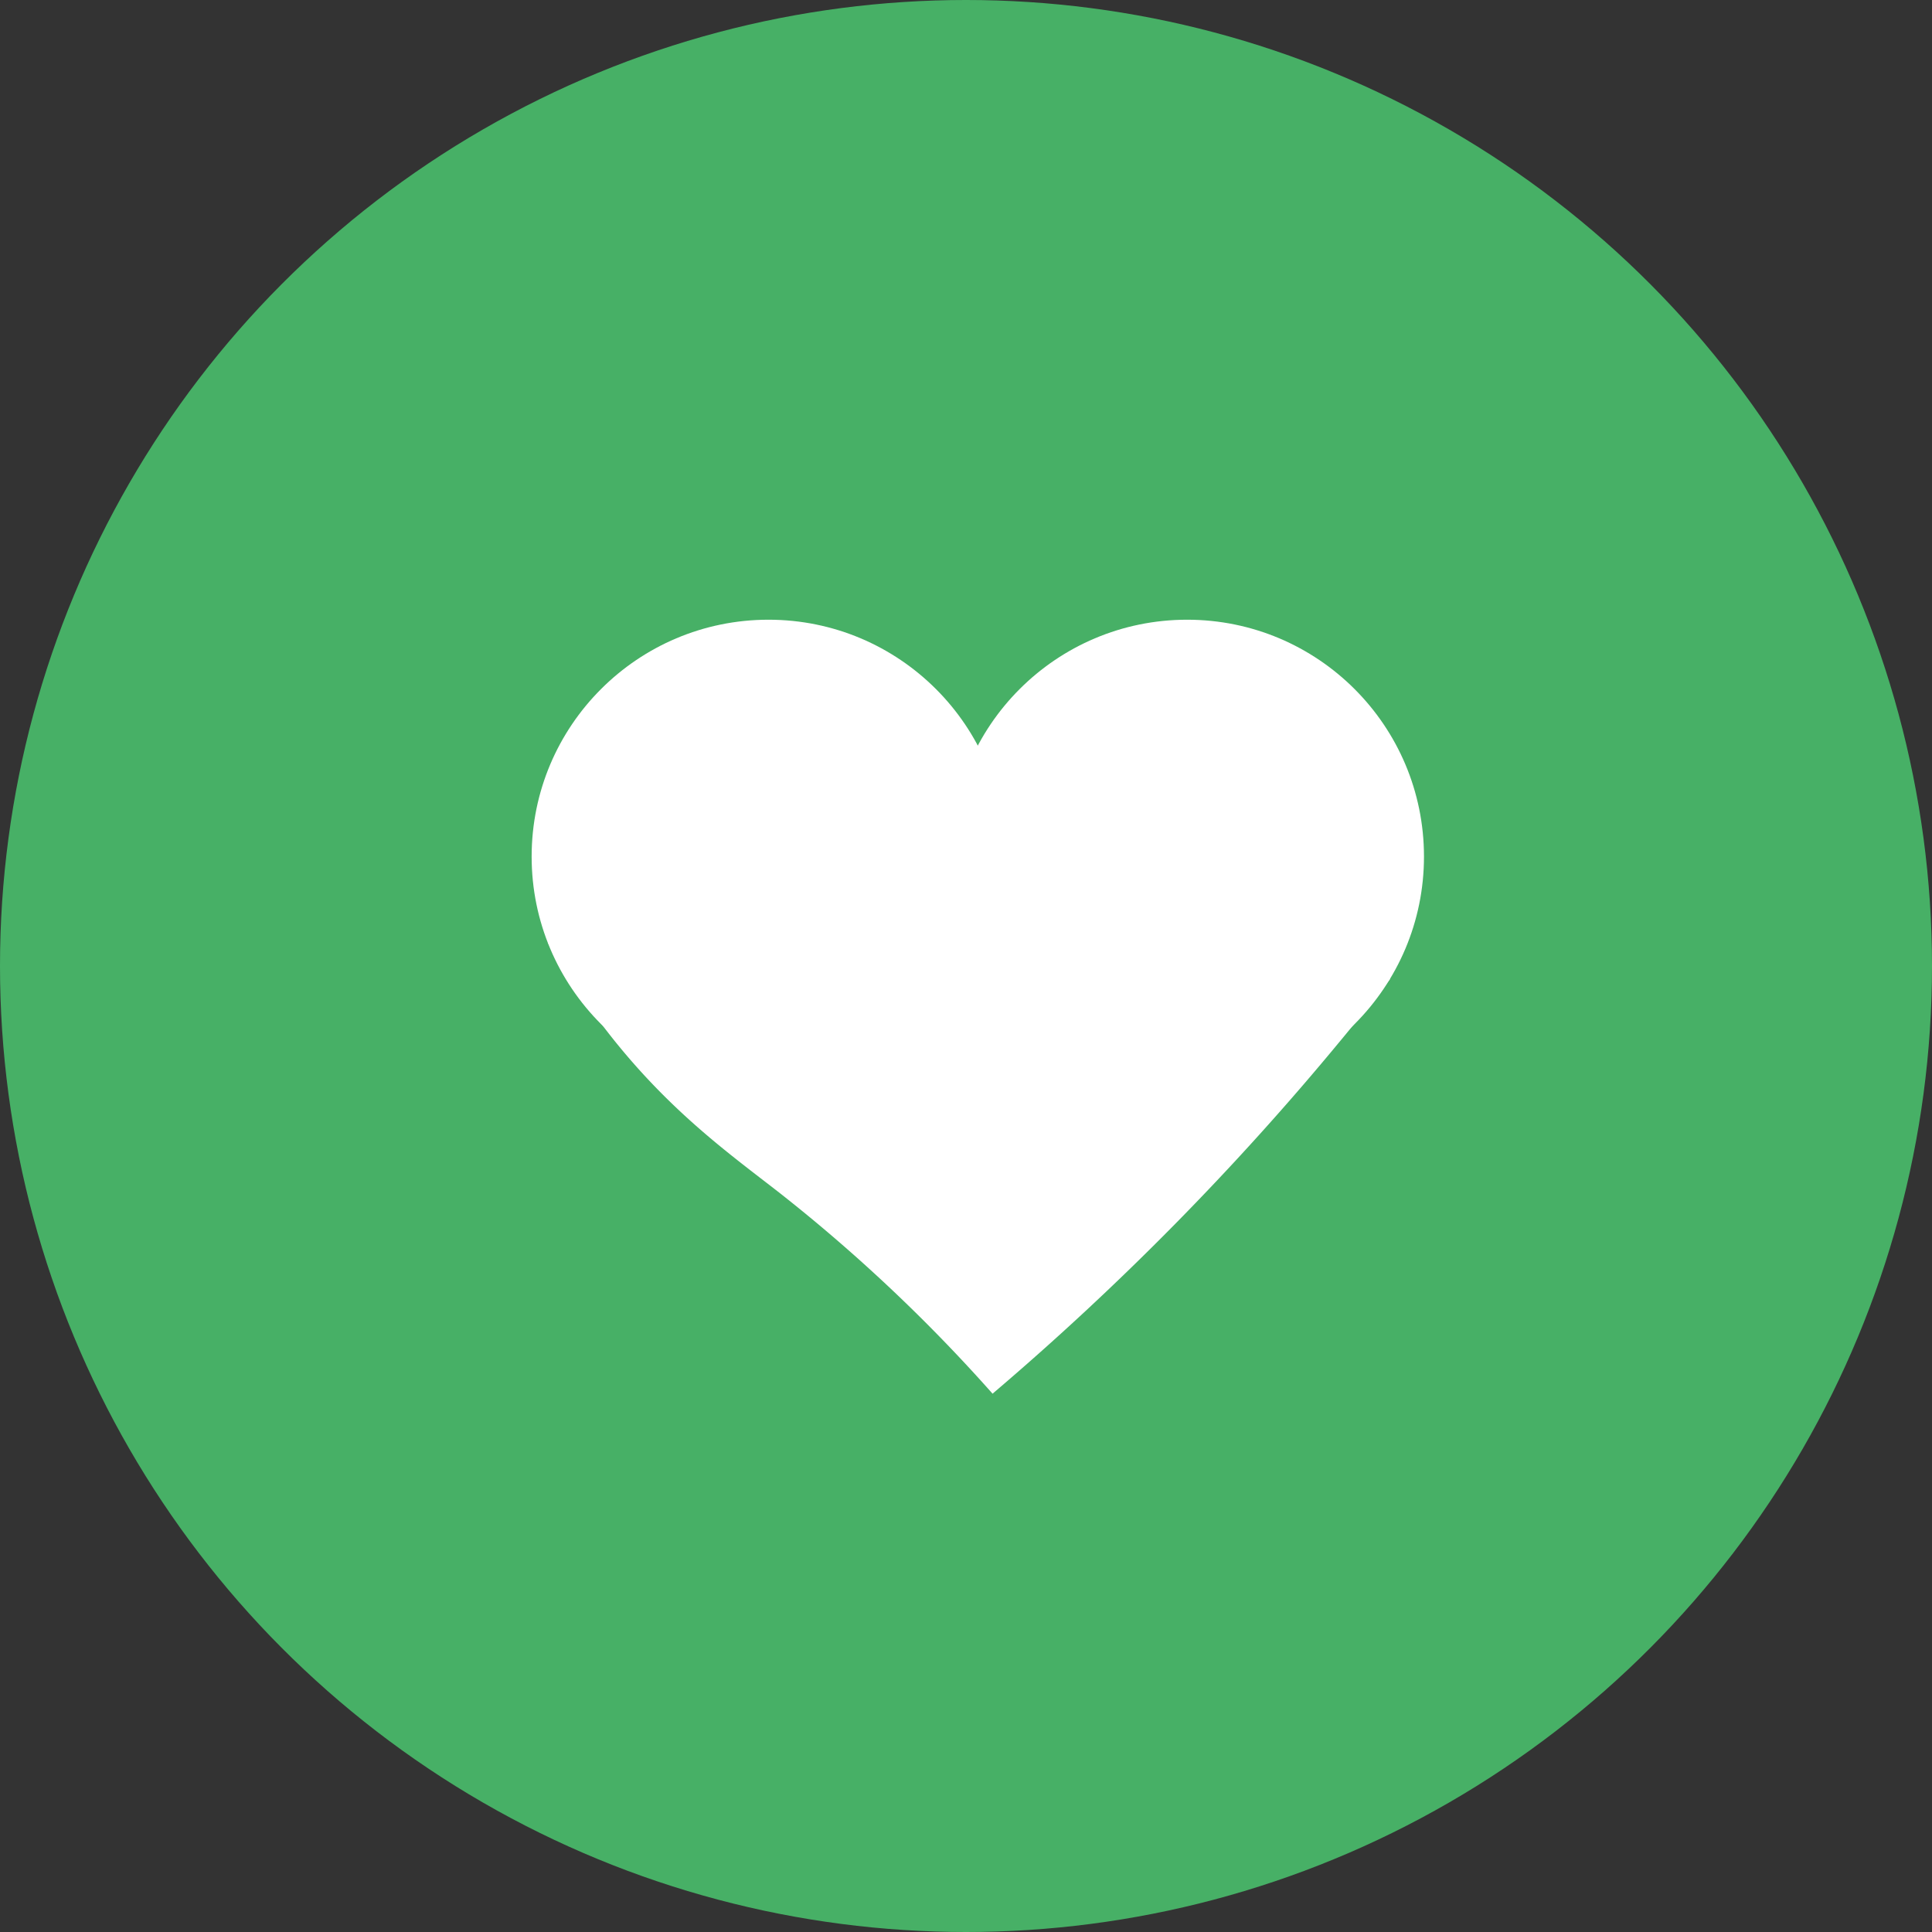 <svg xmlns="http://www.w3.org/2000/svg" viewBox="0 0 144.78 144.78"><rect x="0" y="0" width="144.78" height="144.78" fill="#333333" stroke="none"/><defs><style>.cls-1{fill:#47b066;}.cls-2{fill:#fff;}</style></defs><title>hart</title><g id="Laag_2" data-name="Laag 2"><g id="Laag_1-2" data-name="Laag 1"><circle class="cls-1" cx="72.39" cy="72.39" r="72.39"/><circle class="cls-2" cx="57.59" cy="64.19" r="17.75"/><circle class="cls-2" cx="88.96" cy="64.19" r="17.75"/><path class="cls-2" d="M41.06,70.65a53.09,53.09,0,0,0,4,6.07c4.8,6.37,9.66,9.78,13.42,12.72a122.59,122.59,0,0,1,15.9,15A211.35,211.35,0,0,0,100.44,78c1.28-1.54,2.52-3.09,3.72-4.62q-1.95-6.23-3.89-12.45L62.46,64.19a89.79,89.79,0,0,0-10.77,2.52A88,88,0,0,0,41.06,70.65Z"/></g></g></svg>
